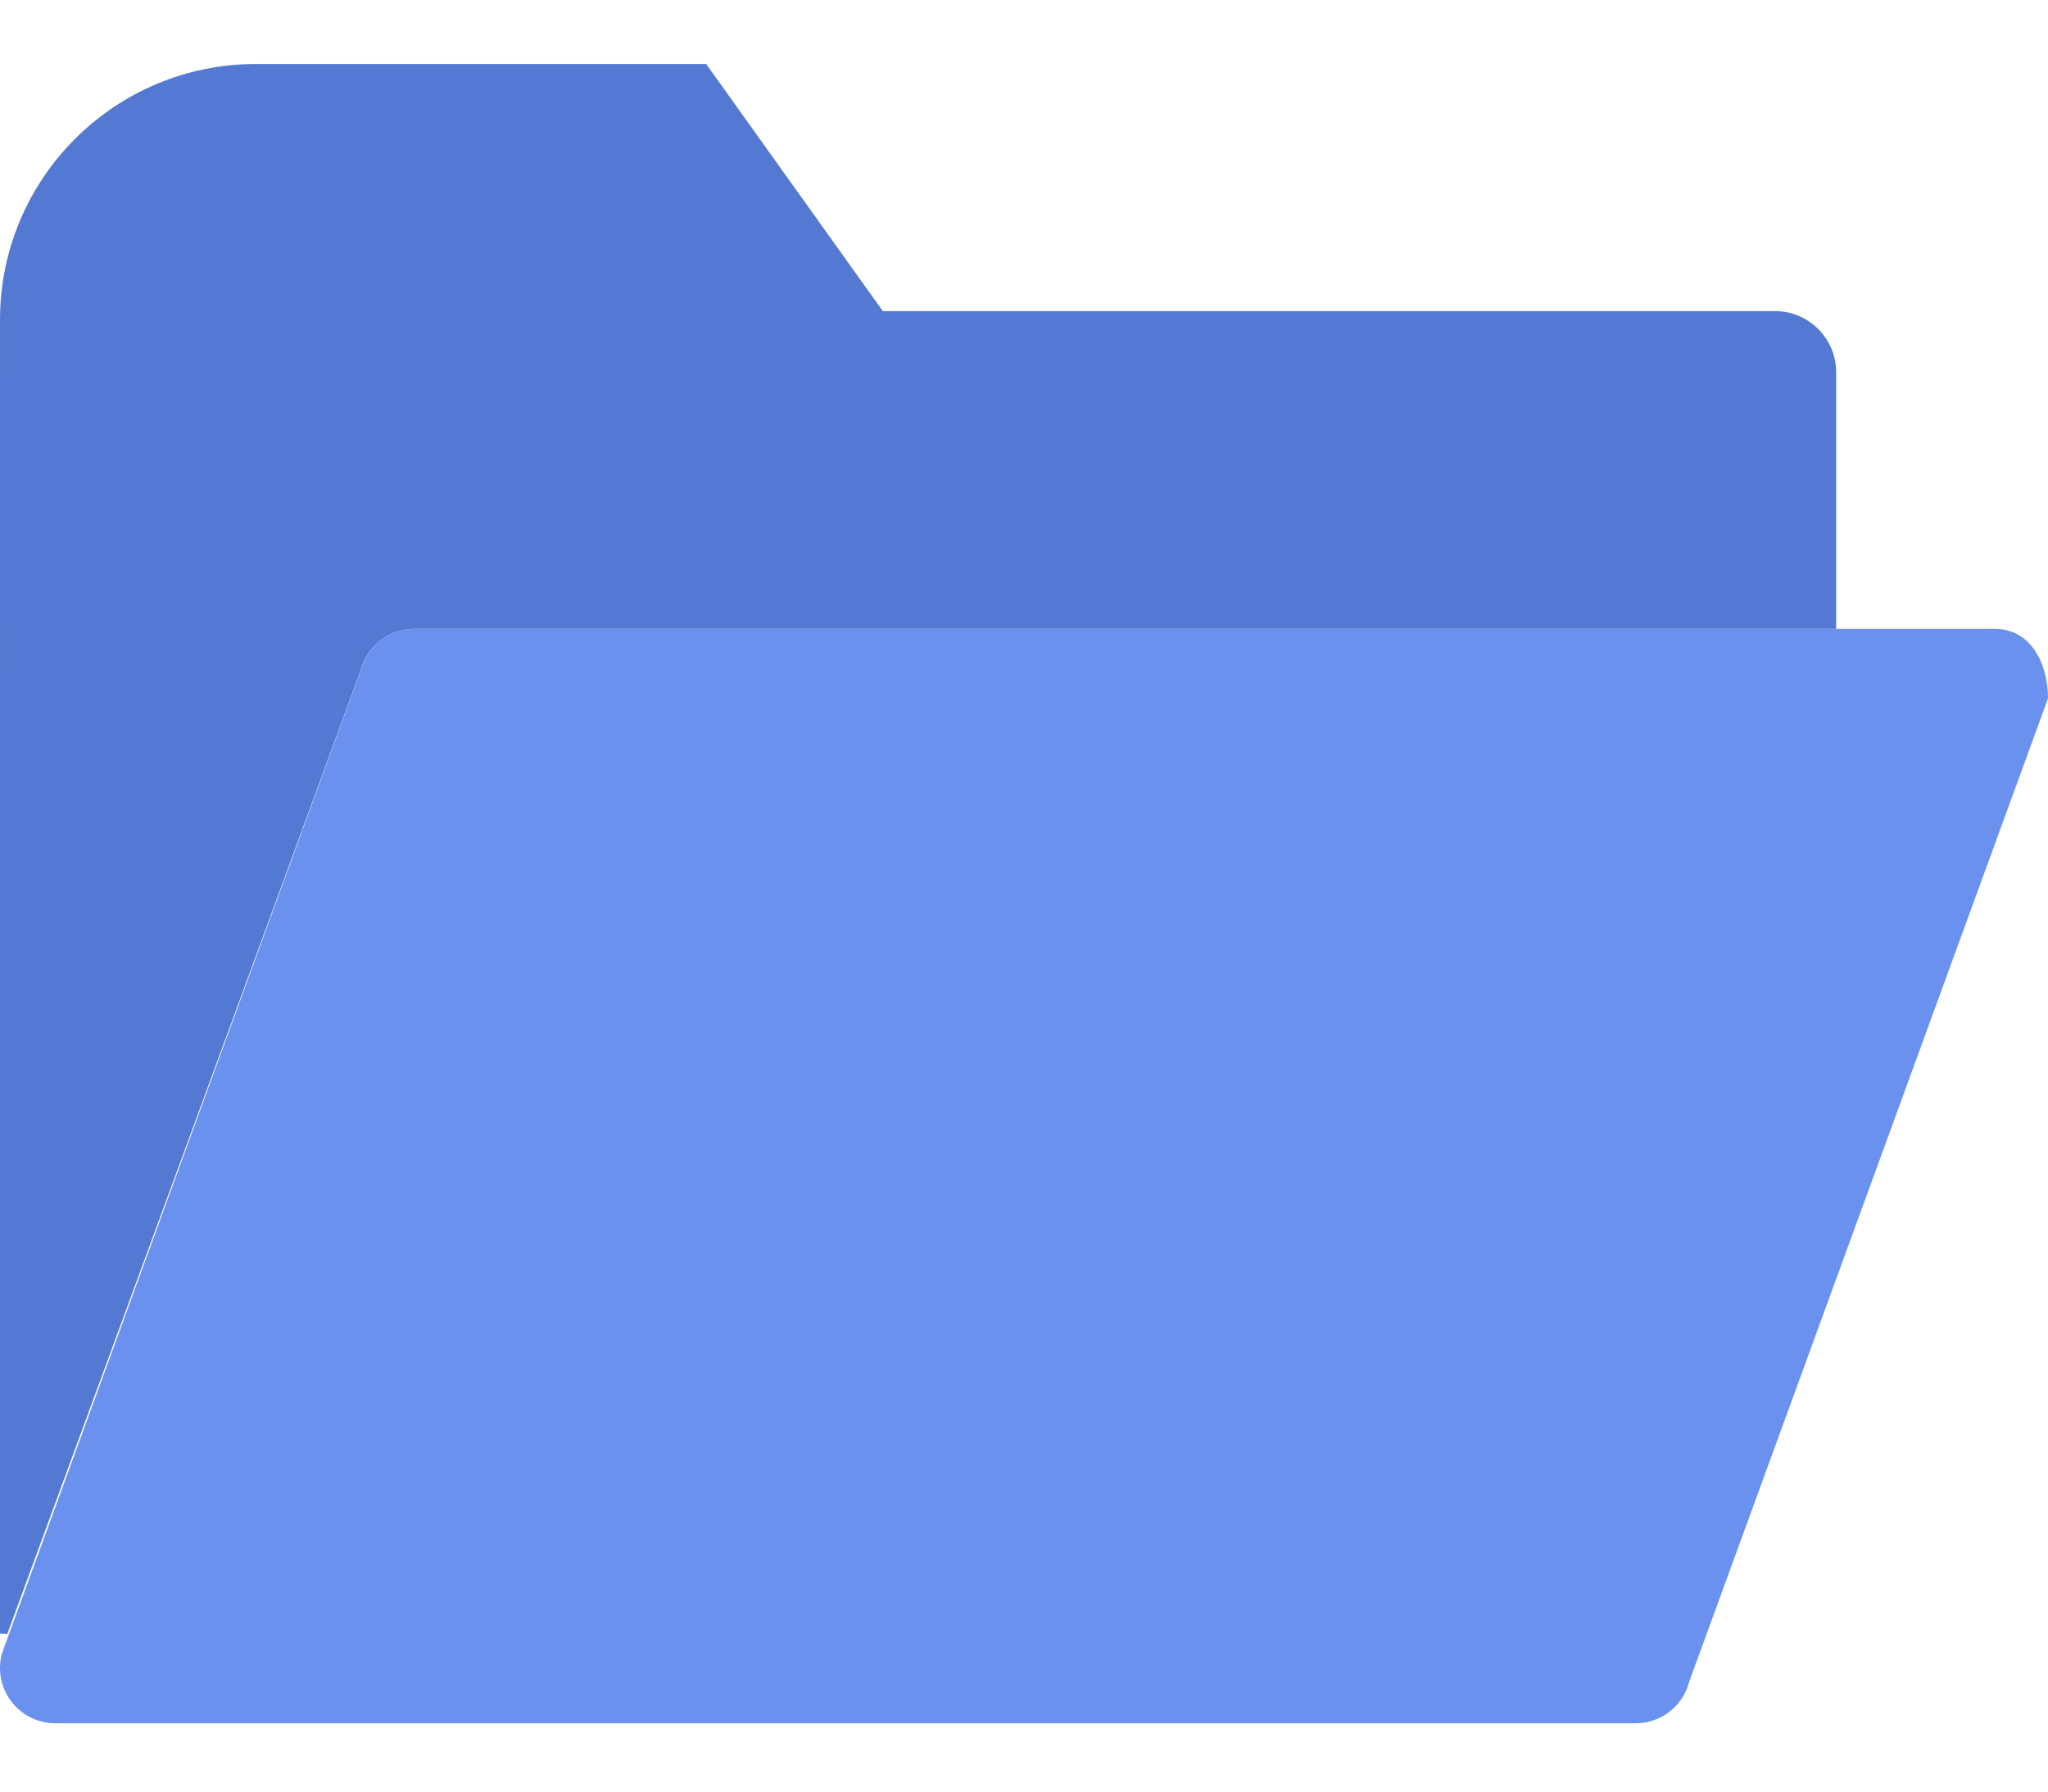<svg
        width="16"
        height="14"
        viewBox="0 0 16 14"
        fill="none"
        xmlns="http://www.w3.org/2000/svg"
      >
        <path
          d="M12.779 13.466H0.432C0.148 13.466 -0.059 13.196 0.015 12.921L2.82 5.233C2.87 5.045 3.041 4.914 3.236 4.914H15.583C15.867 4.914 16 5.185 16 5.458L13.195 13.147C13.145 13.335 12.974 13.466 12.779 13.466Z"
          fill="#6A91EE"
        />
        <path
          d="M6.897 2.431H13.867C14.131 2.431 14.345 2.645 14.345 2.909V4.914H3.236C3.041 4.914 2.87 5.044 2.819 5.233L0.057 12.768C0.038 12.767 0.019 12.765 0 12.765L1.52025e-05 2.5C1.68384e-05 1.395 0.895 0.5 2 0.5L5.517 0.5L6.897 2.431Z"
          fill="#5479D2"
        />
      </svg>